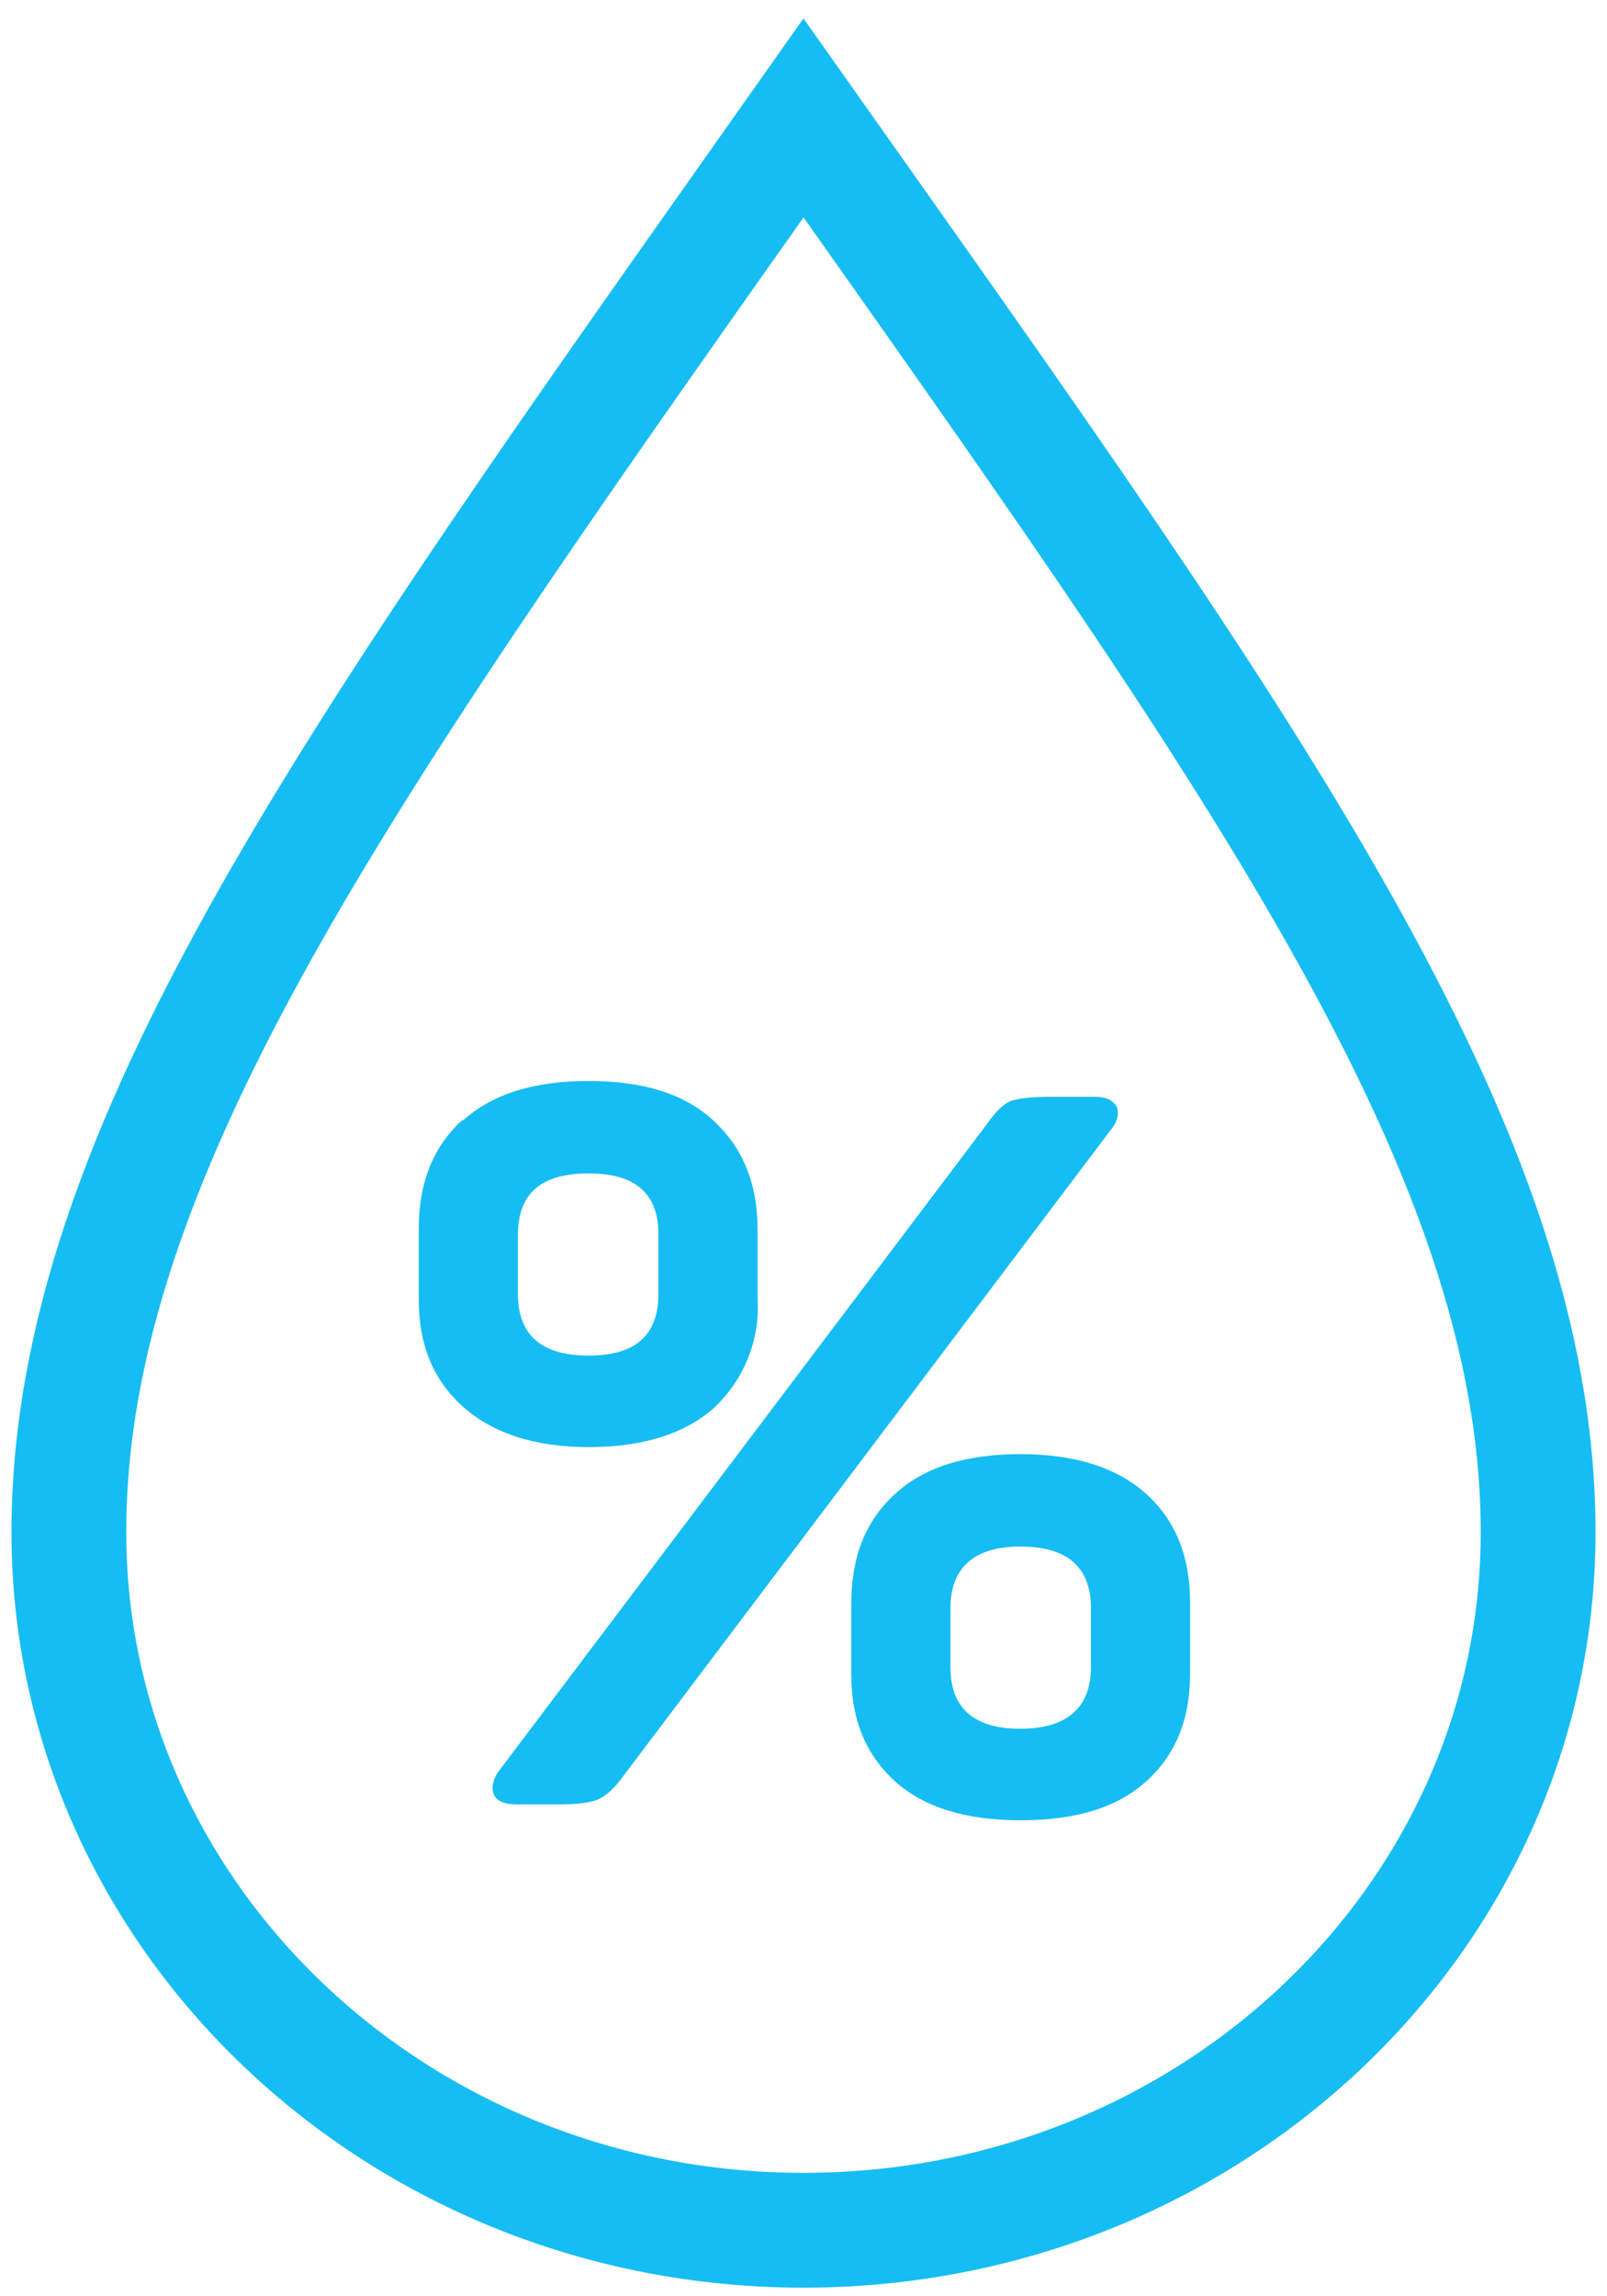<svg width="14" height="20" viewBox="0 0 14 20" fill="none" xmlns="http://www.w3.org/2000/svg">
<g clip-path="url(#clip0_1016_899)">
<path d="M7 1.027C3.104 6.547 0.6 9.996 0.6 13.346C0.6 16.696 3.464 19.425 7 19.425C10.536 19.425 13.4 16.704 13.4 13.346C13.4 9.989 10.896 6.539 7 1.027V1.027Z" stroke="#16BDF2" stroke-miterlimit="10"/>
</g>
<path d="M4.032 9.76C4.288 9.53 4.648 9.415 5.128 9.415C5.608 9.415 5.968 9.53 6.216 9.76C6.464 9.99 6.6 10.297 6.6 10.711V11.324C6.61 11.496 6.581 11.669 6.516 11.83C6.452 11.991 6.352 12.137 6.224 12.259C5.968 12.489 5.6 12.604 5.128 12.604C4.656 12.604 4.288 12.481 4.032 12.251C3.776 12.021 3.648 11.715 3.648 11.316V10.703C3.648 10.297 3.776 9.982 4.032 9.752V9.76ZM9.728 9.637C9.752 9.699 9.736 9.768 9.68 9.837L5.44 15.456C5.36 15.571 5.28 15.64 5.216 15.67C5.152 15.701 5.032 15.716 4.848 15.716H4.504C4.392 15.716 4.328 15.686 4.304 15.632C4.28 15.578 4.288 15.502 4.352 15.417L8.592 9.798C8.672 9.683 8.736 9.622 8.8 9.591C8.864 9.568 8.984 9.553 9.152 9.553H9.536C9.64 9.553 9.696 9.584 9.728 9.637V9.637ZM5.128 10.22C4.712 10.22 4.512 10.396 4.512 10.757V11.27C4.512 11.623 4.712 11.807 5.128 11.807C5.544 11.807 5.736 11.623 5.736 11.27V10.749C5.736 10.396 5.536 10.22 5.128 10.22ZM7.8 13.01C8.048 12.78 8.416 12.665 8.888 12.665C9.36 12.665 9.728 12.78 9.984 13.01C10.24 13.24 10.368 13.555 10.368 13.961V14.574C10.368 14.98 10.24 15.287 9.984 15.517C9.728 15.747 9.368 15.854 8.888 15.854C8.408 15.854 8.048 15.739 7.8 15.517C7.544 15.287 7.416 14.98 7.416 14.582V13.969C7.416 13.555 7.544 13.24 7.8 13.01ZM8.888 13.47C8.488 13.47 8.28 13.654 8.28 14.007V14.52C8.28 14.873 8.48 15.057 8.888 15.057C9.296 15.057 9.504 14.873 9.504 14.52V14.007C9.504 13.654 9.304 13.47 8.888 13.47Z" fill="#16BDF2"/>
<defs>
<clipPath id="clip0_1016_899">
<rect width="14" height="20" fill="white"/>
</clipPath>
</defs>
</svg>
